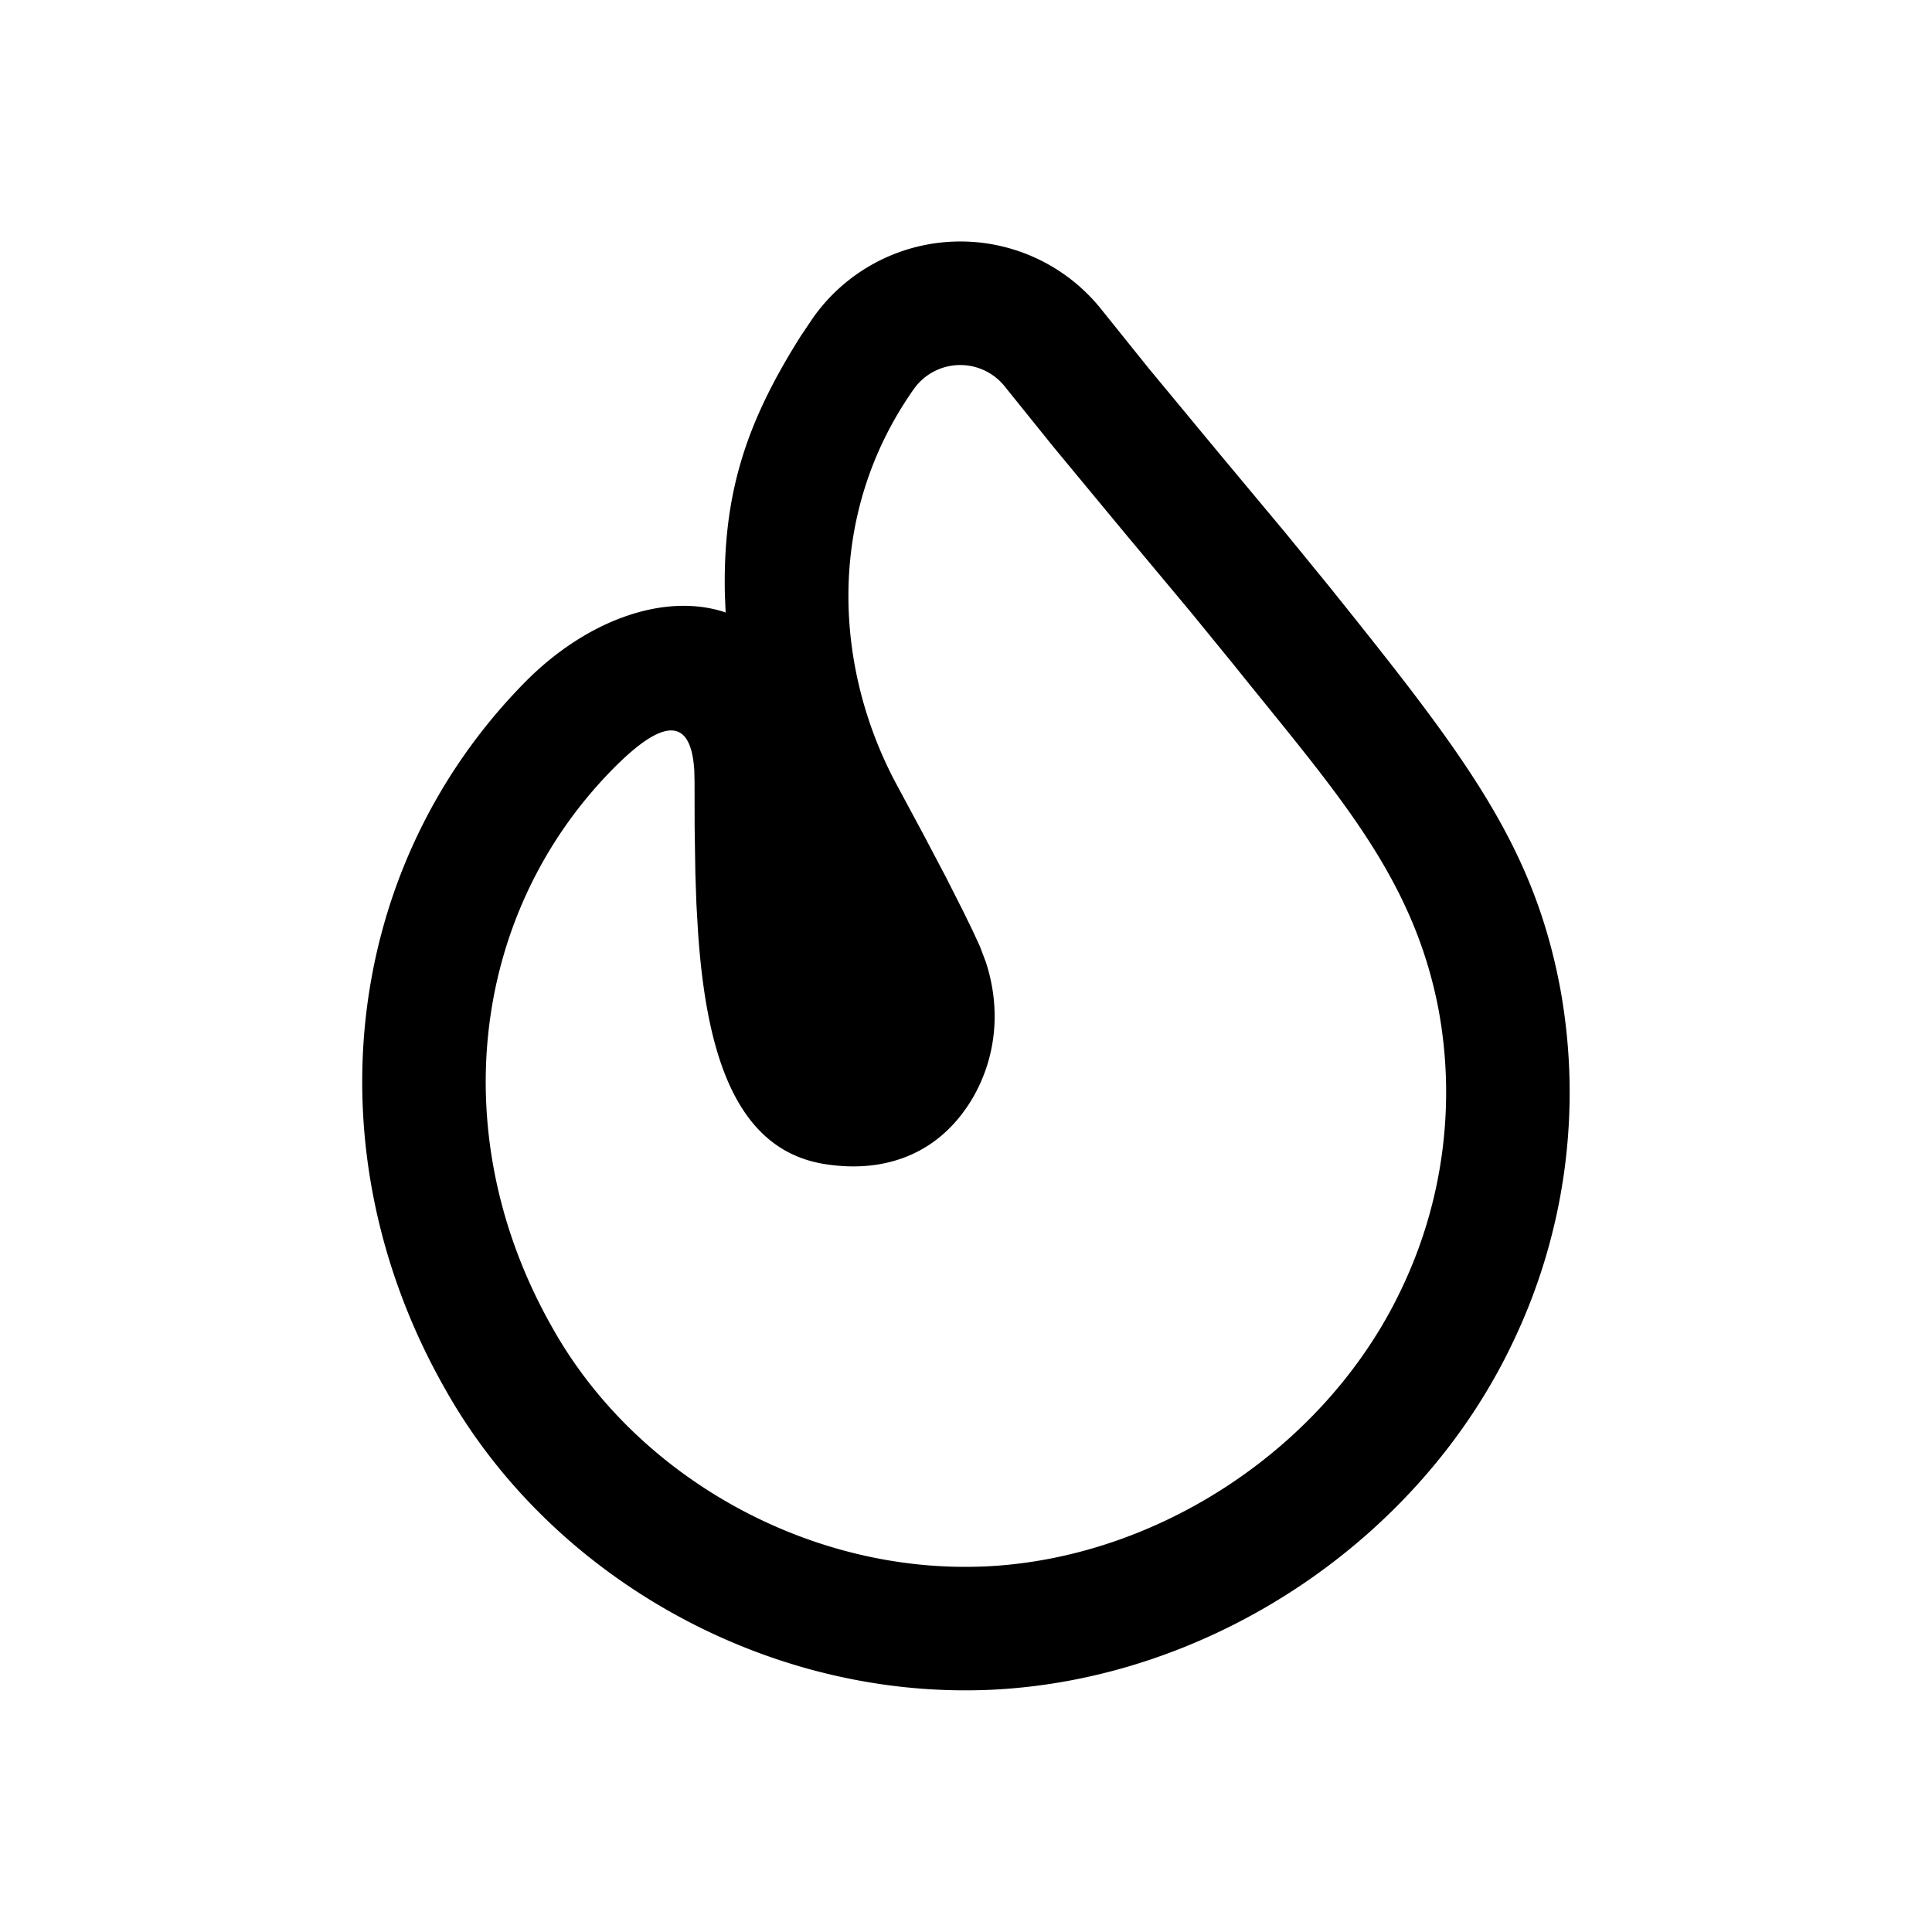 <svg width="1em" height="1em" viewBox="0 0 24 24" xmlns="http://www.w3.org/2000/svg" class="w-5 h-5 pointer-events-none"><path d="M15.138 5.624l-.873-1.054-.576-.717a2.24 2.24 0 00-3.592.099l-.15.223c-.667 1.057-.972 1.94-.942 3.219l.009.215-.028-.01c-.745-.235-1.706.106-2.467.878-2.278 2.315-2.659 5.847-.988 8.78 1.273 2.267 3.82 3.741 6.456 3.741.113 0 .227-.002.343-.008 2.72-.134 5.302-1.86 6.466-4.321a7.182 7.182 0 00.586-4.389c-.337-1.805-1.209-2.923-2.868-4.992l-.532-.652-.844-1.012zm-2.654-.82l.6.745.876 1.058.834.999.523.641c1.27 1.585 2.243 2.633 2.557 4.315a5.655 5.655 0 01-.465 3.451c-.922 1.95-3 3.339-5.154 3.445-.09.004-.18.006-.268.006-2.083 0-4.118-1.176-5.123-2.967-1.338-2.348-1.037-5.129.748-6.943.638-.648.975-.64 1.013.023l.003.132.001.566.009.574.013.381.022.376c.102 1.426.44 2.665 1.557 2.852.682.114 1.407-.064 1.853-.818.295-.509.353-1.11.163-1.69l-.073-.193-.09-.195-.115-.236-.218-.431-.275-.522-.33-.614c-.775-1.43-.908-3.343.206-4.925a.707.707 0 011.133-.03z" fill="currentcolor" fill-rule="evenodd"></path></svg>